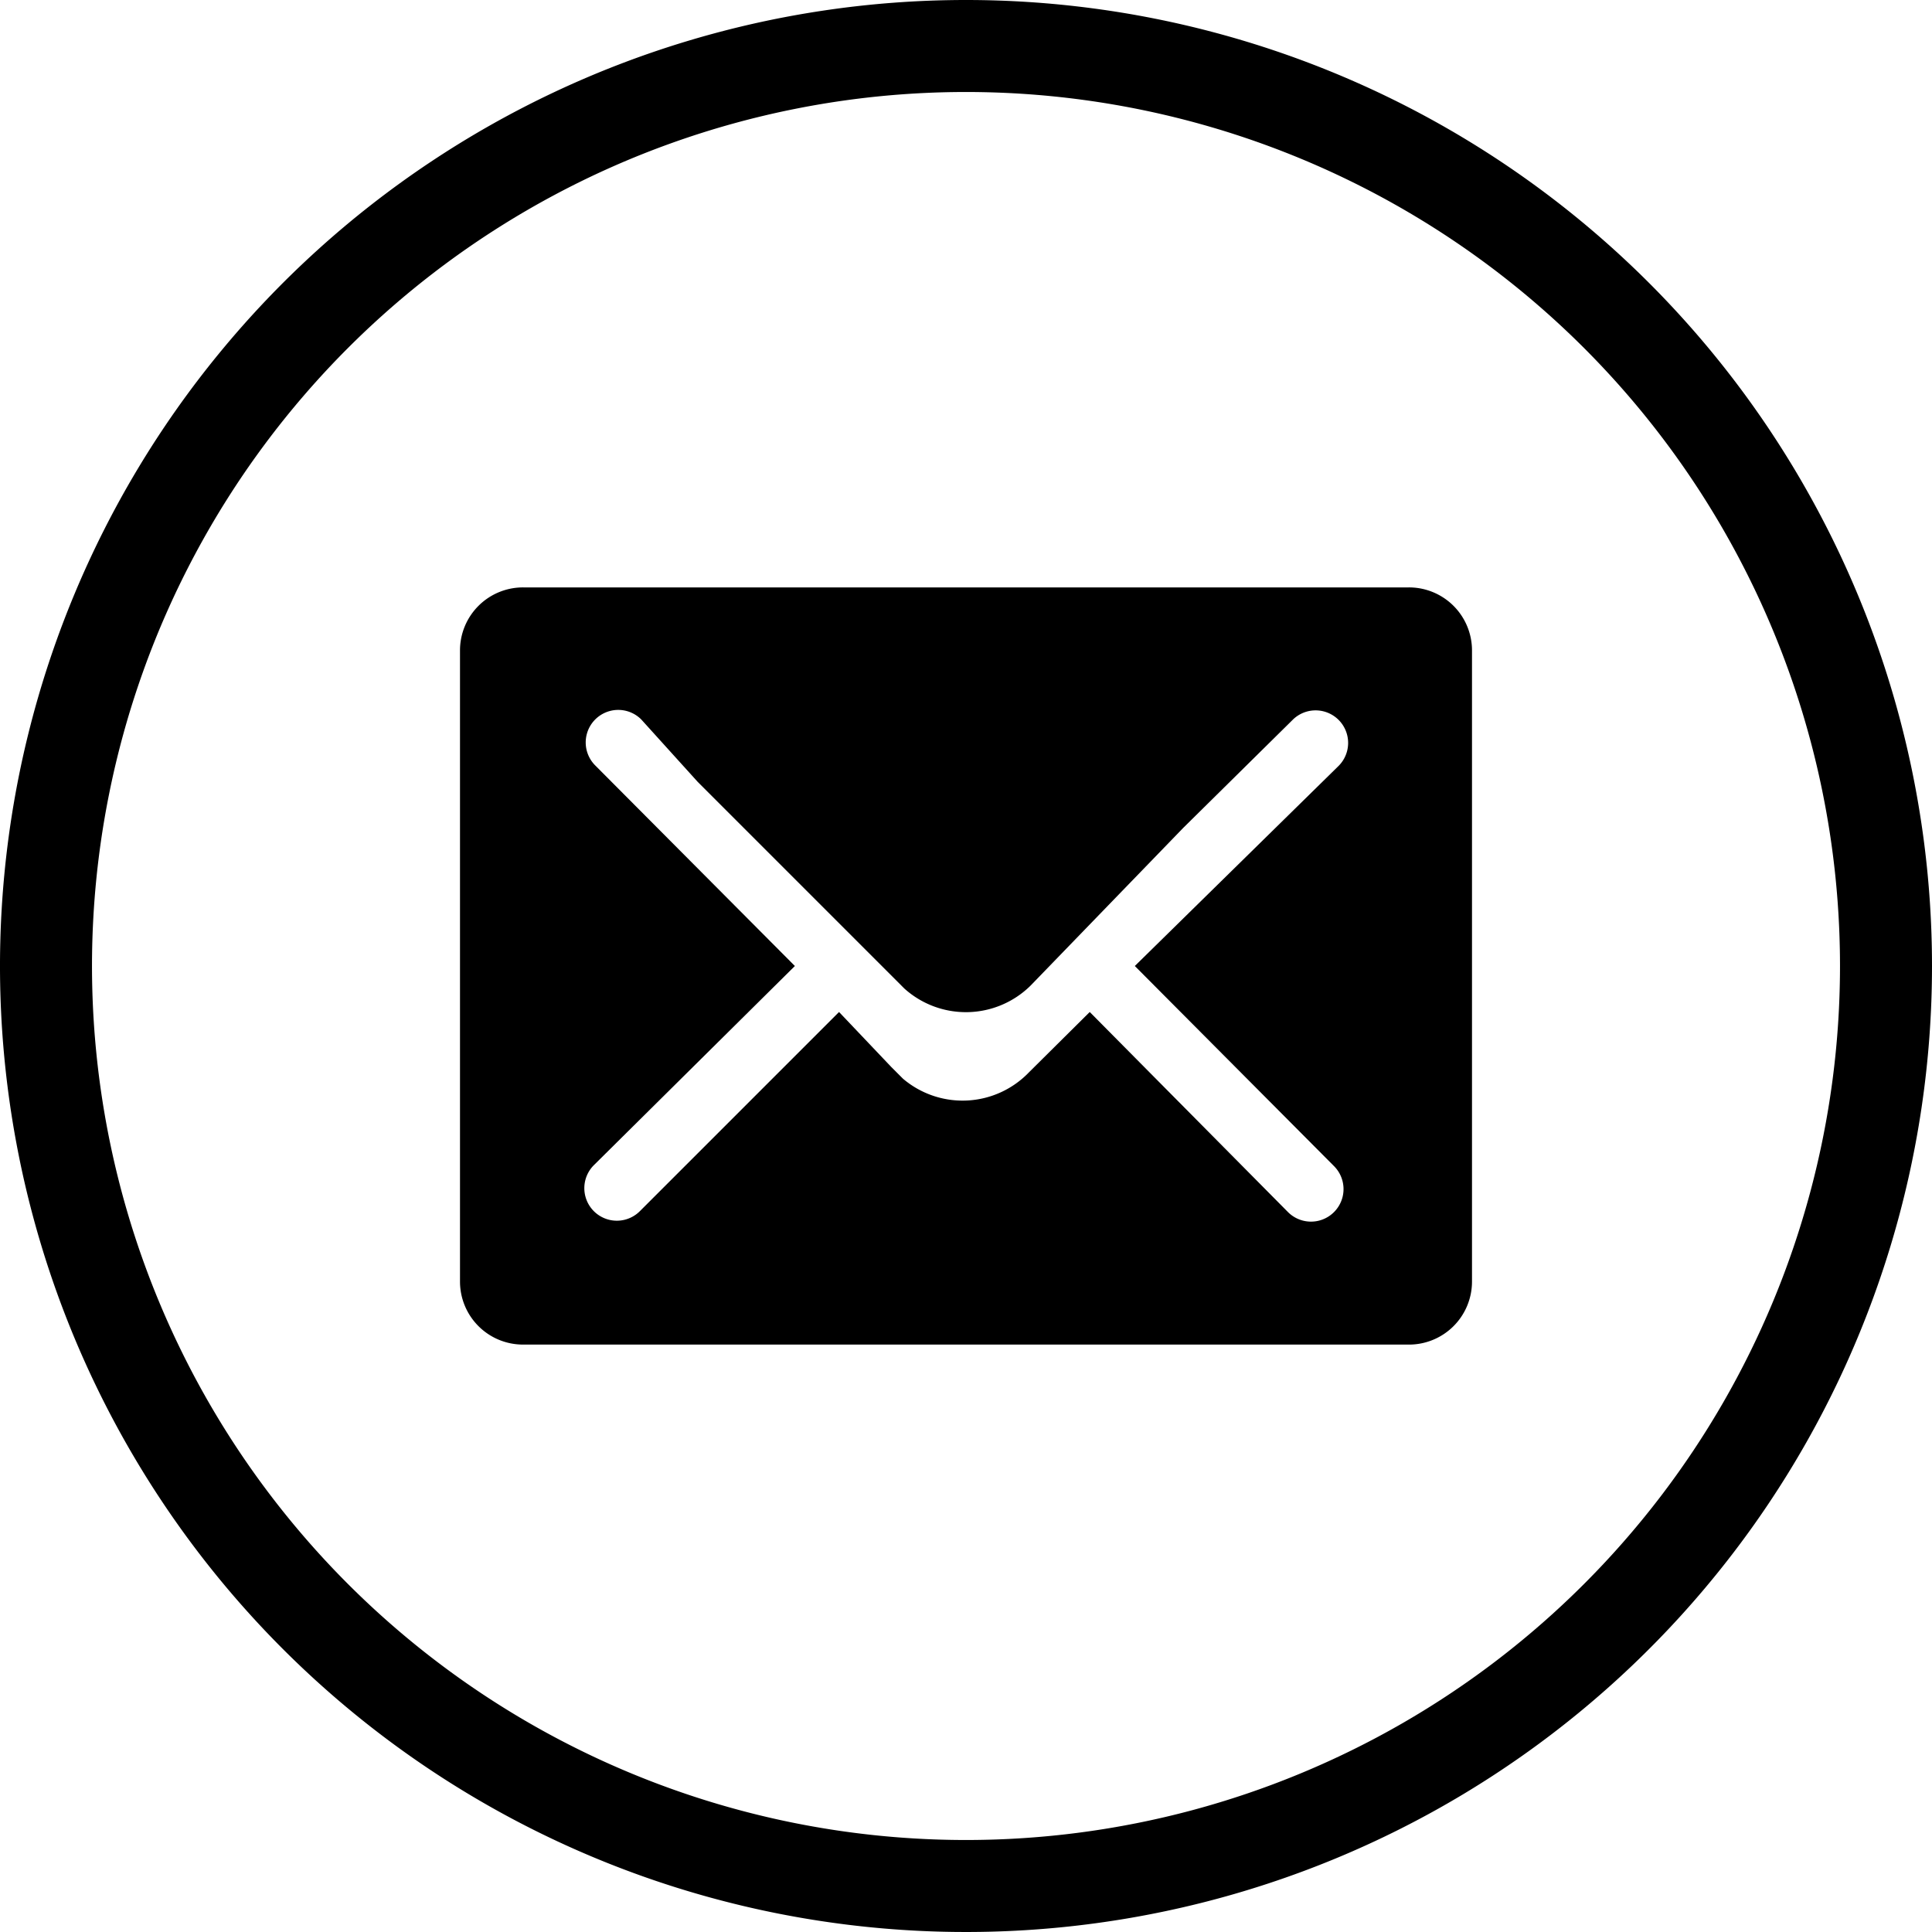 <?xml version="1.0" standalone="no"?><!DOCTYPE svg PUBLIC "-//W3C//DTD SVG 1.1//EN" "http://www.w3.org/Graphics/SVG/1.1/DTD/svg11.dtd"><svg t="1505791698922" class="icon" style="" viewBox="0 0 1024 1024" version="1.1" xmlns="http://www.w3.org/2000/svg" p-id="3363" xmlns:xlink="http://www.w3.org/1999/xlink" width="200" height="200"><defs><style type="text/css"></style></defs><path d="M746.057 311.345H277.943a33.402 33.402 0 0 0-34.133 33.402v334.507a33.402 33.402 0 0 0 33.402 33.402H746.057a33.402 33.402 0 0 0 34.133-33.402V344.747a33.402 33.402 0 0 0-34.133-33.402zM707.048 618.057a16.823 16.823 0 0 1-24.381 24.381L577.585 536.381l-32.183 31.939a48.762 48.762 0 0 1-66.804 3.413l-1.707-1.707-4.389-4.389-27.794-29.257-105.57 105.57a16.823 16.823 0 0 1-24.381-24.381L421.303 512l-105.813-106.301a16.823 16.823 0 0 1 24.381-24.381L369.859 414.476l109.47 109.47a48.762 48.762 0 0 0 66.804-1.463L627.078 438.857l58.027-57.295a16.823 16.823 0 0 1 24.381 24.381L601.478 512z" p-id="3364"></path><path d="M512 0a512 512 0 1 0 512 512A512 512 0 0 0 512 0z m0 975.238a463.238 463.238 0 1 1 463.238-463.238 463.238 463.238 0 0 1-463.238 463.238z" p-id="3365"></path></svg>